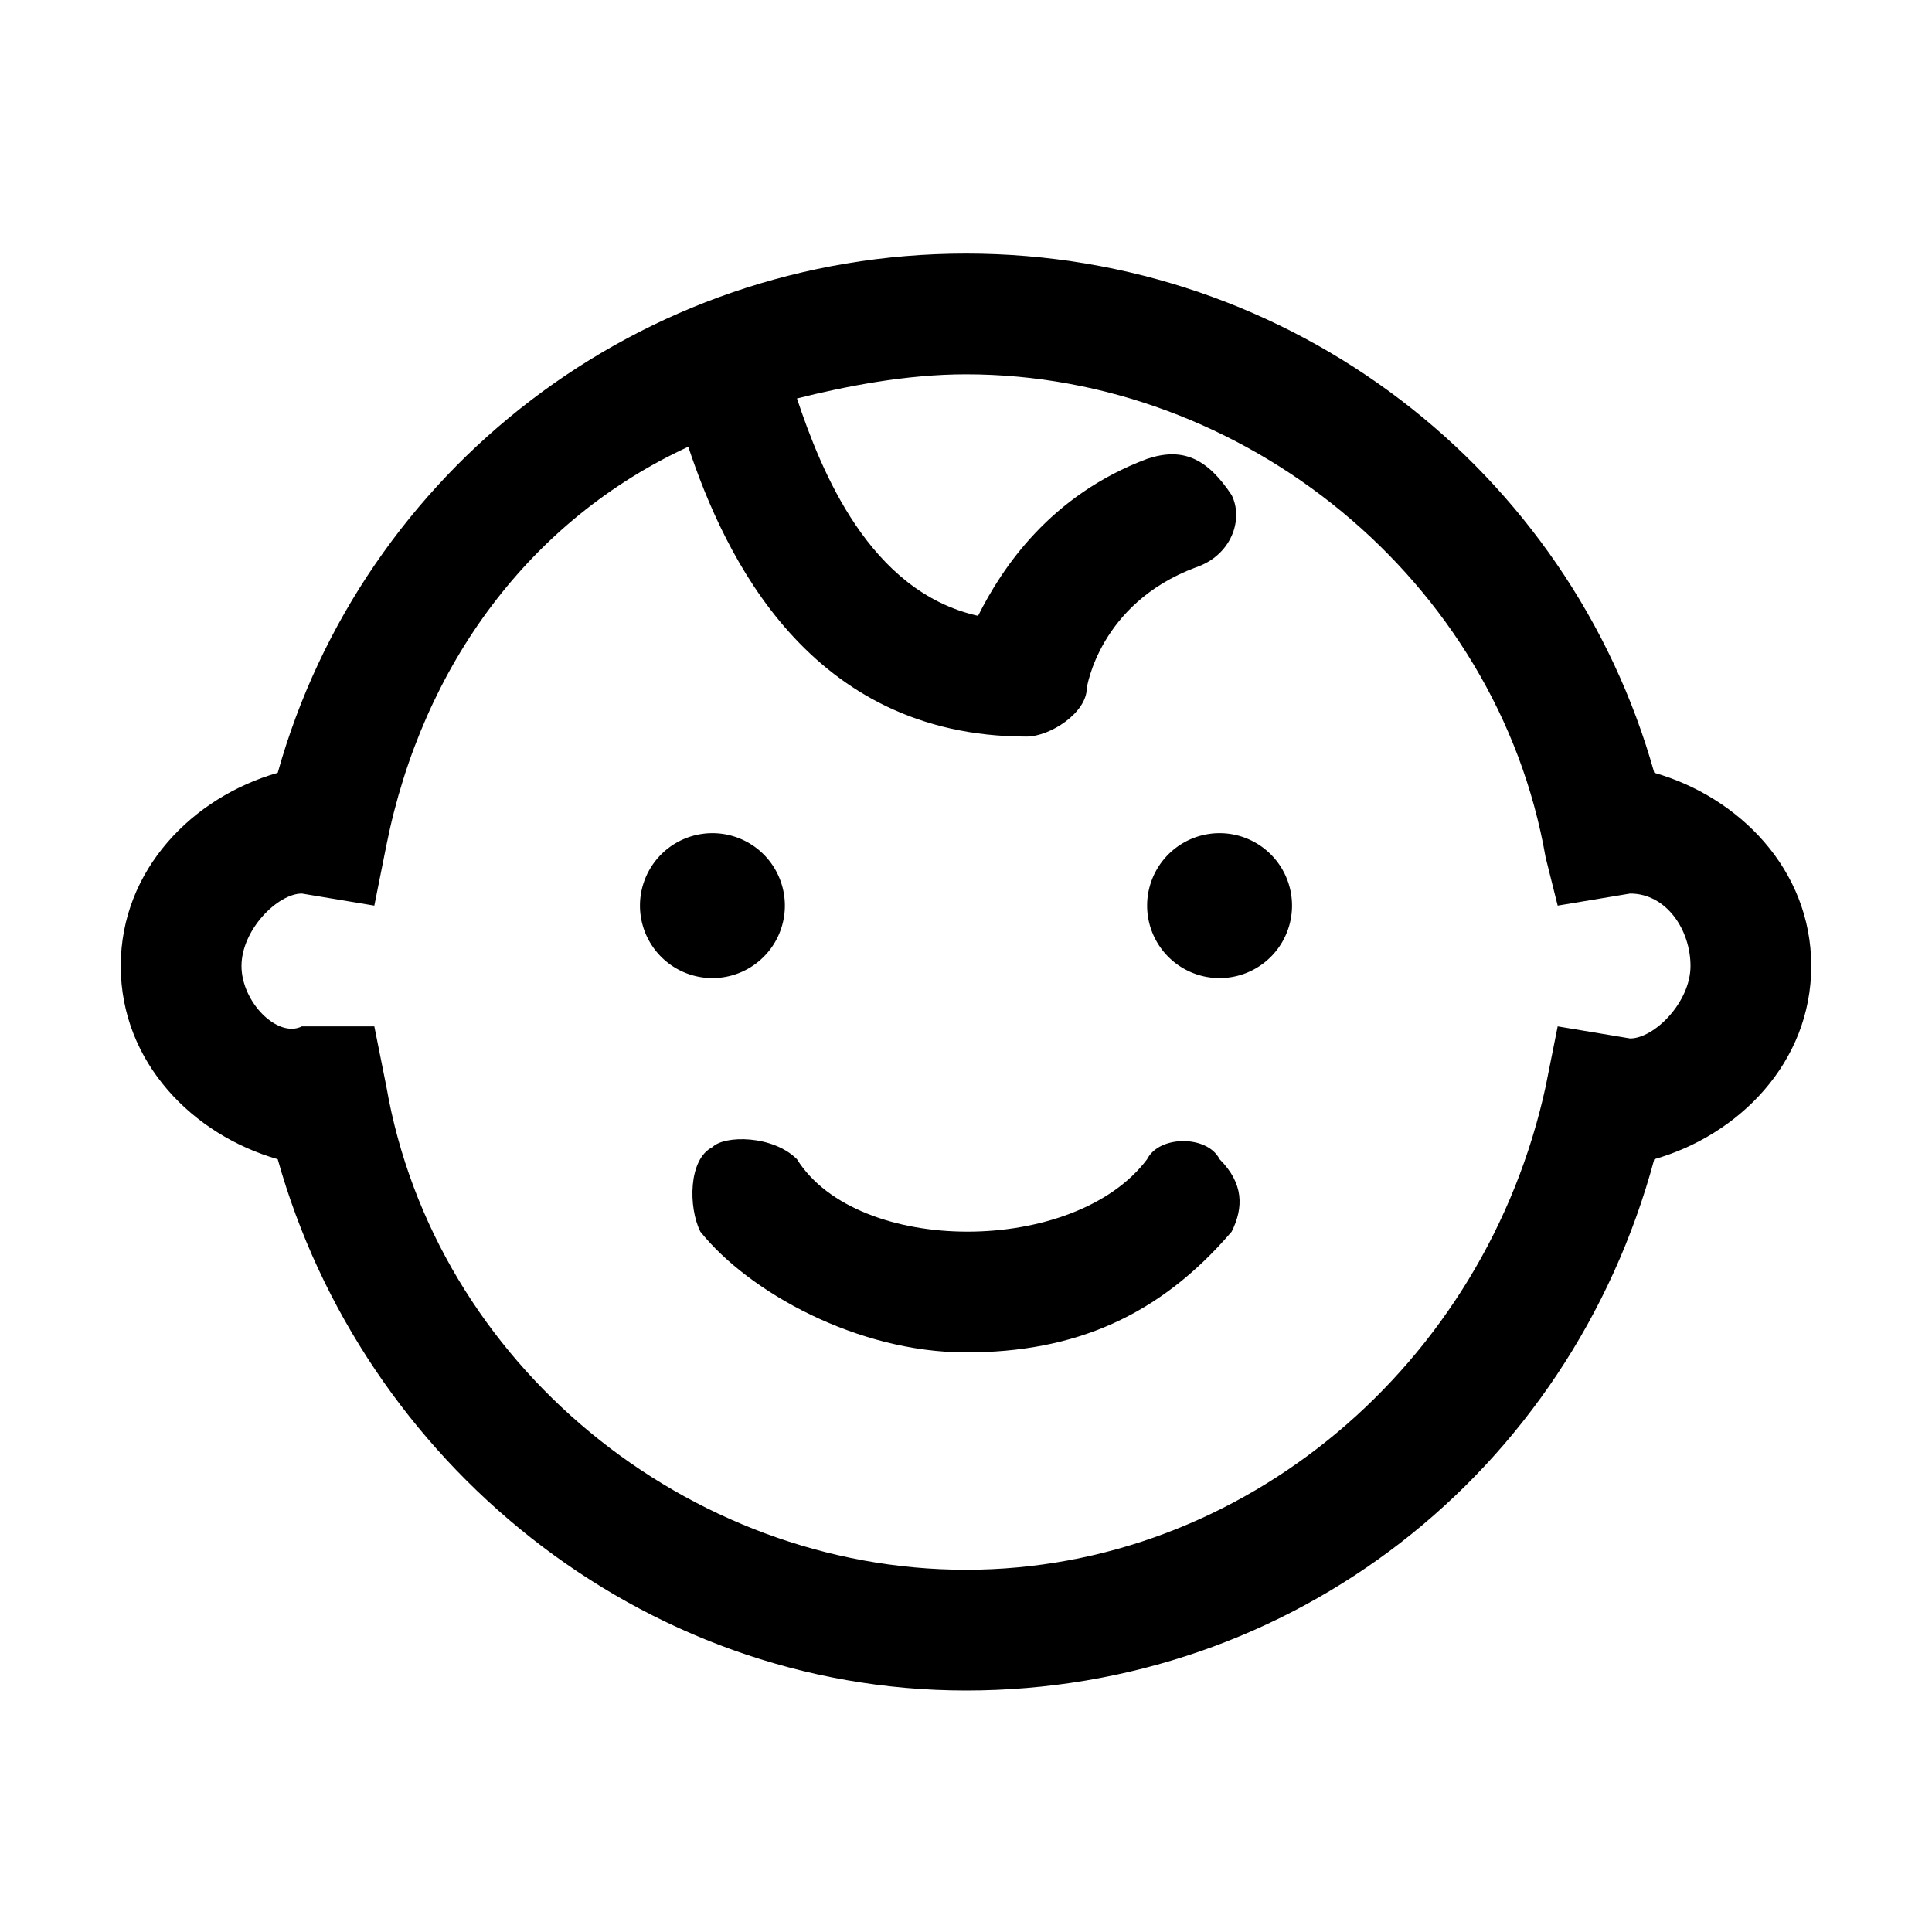 <?xml version="1.0" standalone="no"?><!DOCTYPE svg PUBLIC "-//W3C//DTD SVG 1.1//EN" "http://www.w3.org/Graphics/SVG/1.1/DTD/svg11.dtd"><svg t="1547197588799" class="icon" style="" viewBox="0 0 1024 1024" version="1.1" xmlns="http://www.w3.org/2000/svg" p-id="2166" xmlns:xlink="http://www.w3.org/1999/xlink" width="200" height="200"><defs><style type="text/css"></style></defs><path d="M608 614.4c-38.4 51.2-153.6 51.2-185.6 0C409.6 601.6 384 601.6 377.6 608 364.8 614.4 364.8 640 371.2 652.8c25.6 32 83.2 64 140.8 64 57.6 0 102.4-19.2 140.8-64 6.4-12.8 6.4-25.6-6.4-38.4C640 601.6 614.4 601.6 608 614.4z" p-id="2167"></path><path d="M876.8 409.6C832 249.6 684.8 134.4 512 134.4S192 249.6 147.2 409.6C102.4 422.4 64 460.8 64 512s38.4 89.6 83.2 102.4c44.8 160 192 281.6 364.8 281.6s320-115.2 364.8-281.6C921.6 601.6 960 563.2 960 512S921.6 422.4 876.8 409.6zM864 550.4l-38.4-6.4L819.2 576c-32 147.2-160 256-307.2 256s-281.6-108.8-307.2-256L198.4 544l-32 0c0 0-6.4 0-6.4 0C147.2 550.4 128 531.2 128 512c0-19.2 19.2-38.4 32-38.4l38.4 6.4L204.8 448c19.2-96 76.8-172.8 160-211.2C384 294.4 428.8 390.4 544 390.4c12.8 0 32-12.8 32-25.6 0 0 6.4-44.8 57.6-64 19.2-6.4 25.6-25.6 19.2-38.4C640 243.2 627.2 236.8 608 243.2 556.8 262.4 531.2 300.8 518.4 326.4 460.8 313.6 435.2 249.6 422.4 211.2 448 204.8 480 198.4 512 198.4c147.2 0 281.6 108.8 307.2 256l6.4 25.6 38.4-6.4C883.2 473.6 896 492.8 896 512 896 531.2 876.8 550.4 864 550.4z" p-id="2168"></path><path d="M377.6 480m-38.4 0a0.6 0.6 0 1 0 76.8 0 0.6 0.6 0 1 0-76.8 0Z" p-id="2169"></path><path d="M646.4 480m-38.4 0a0.6 0.6 0 1 0 76.8 0 0.6 0.6 0 1 0-76.8 0Z" p-id="2170"></path></svg>